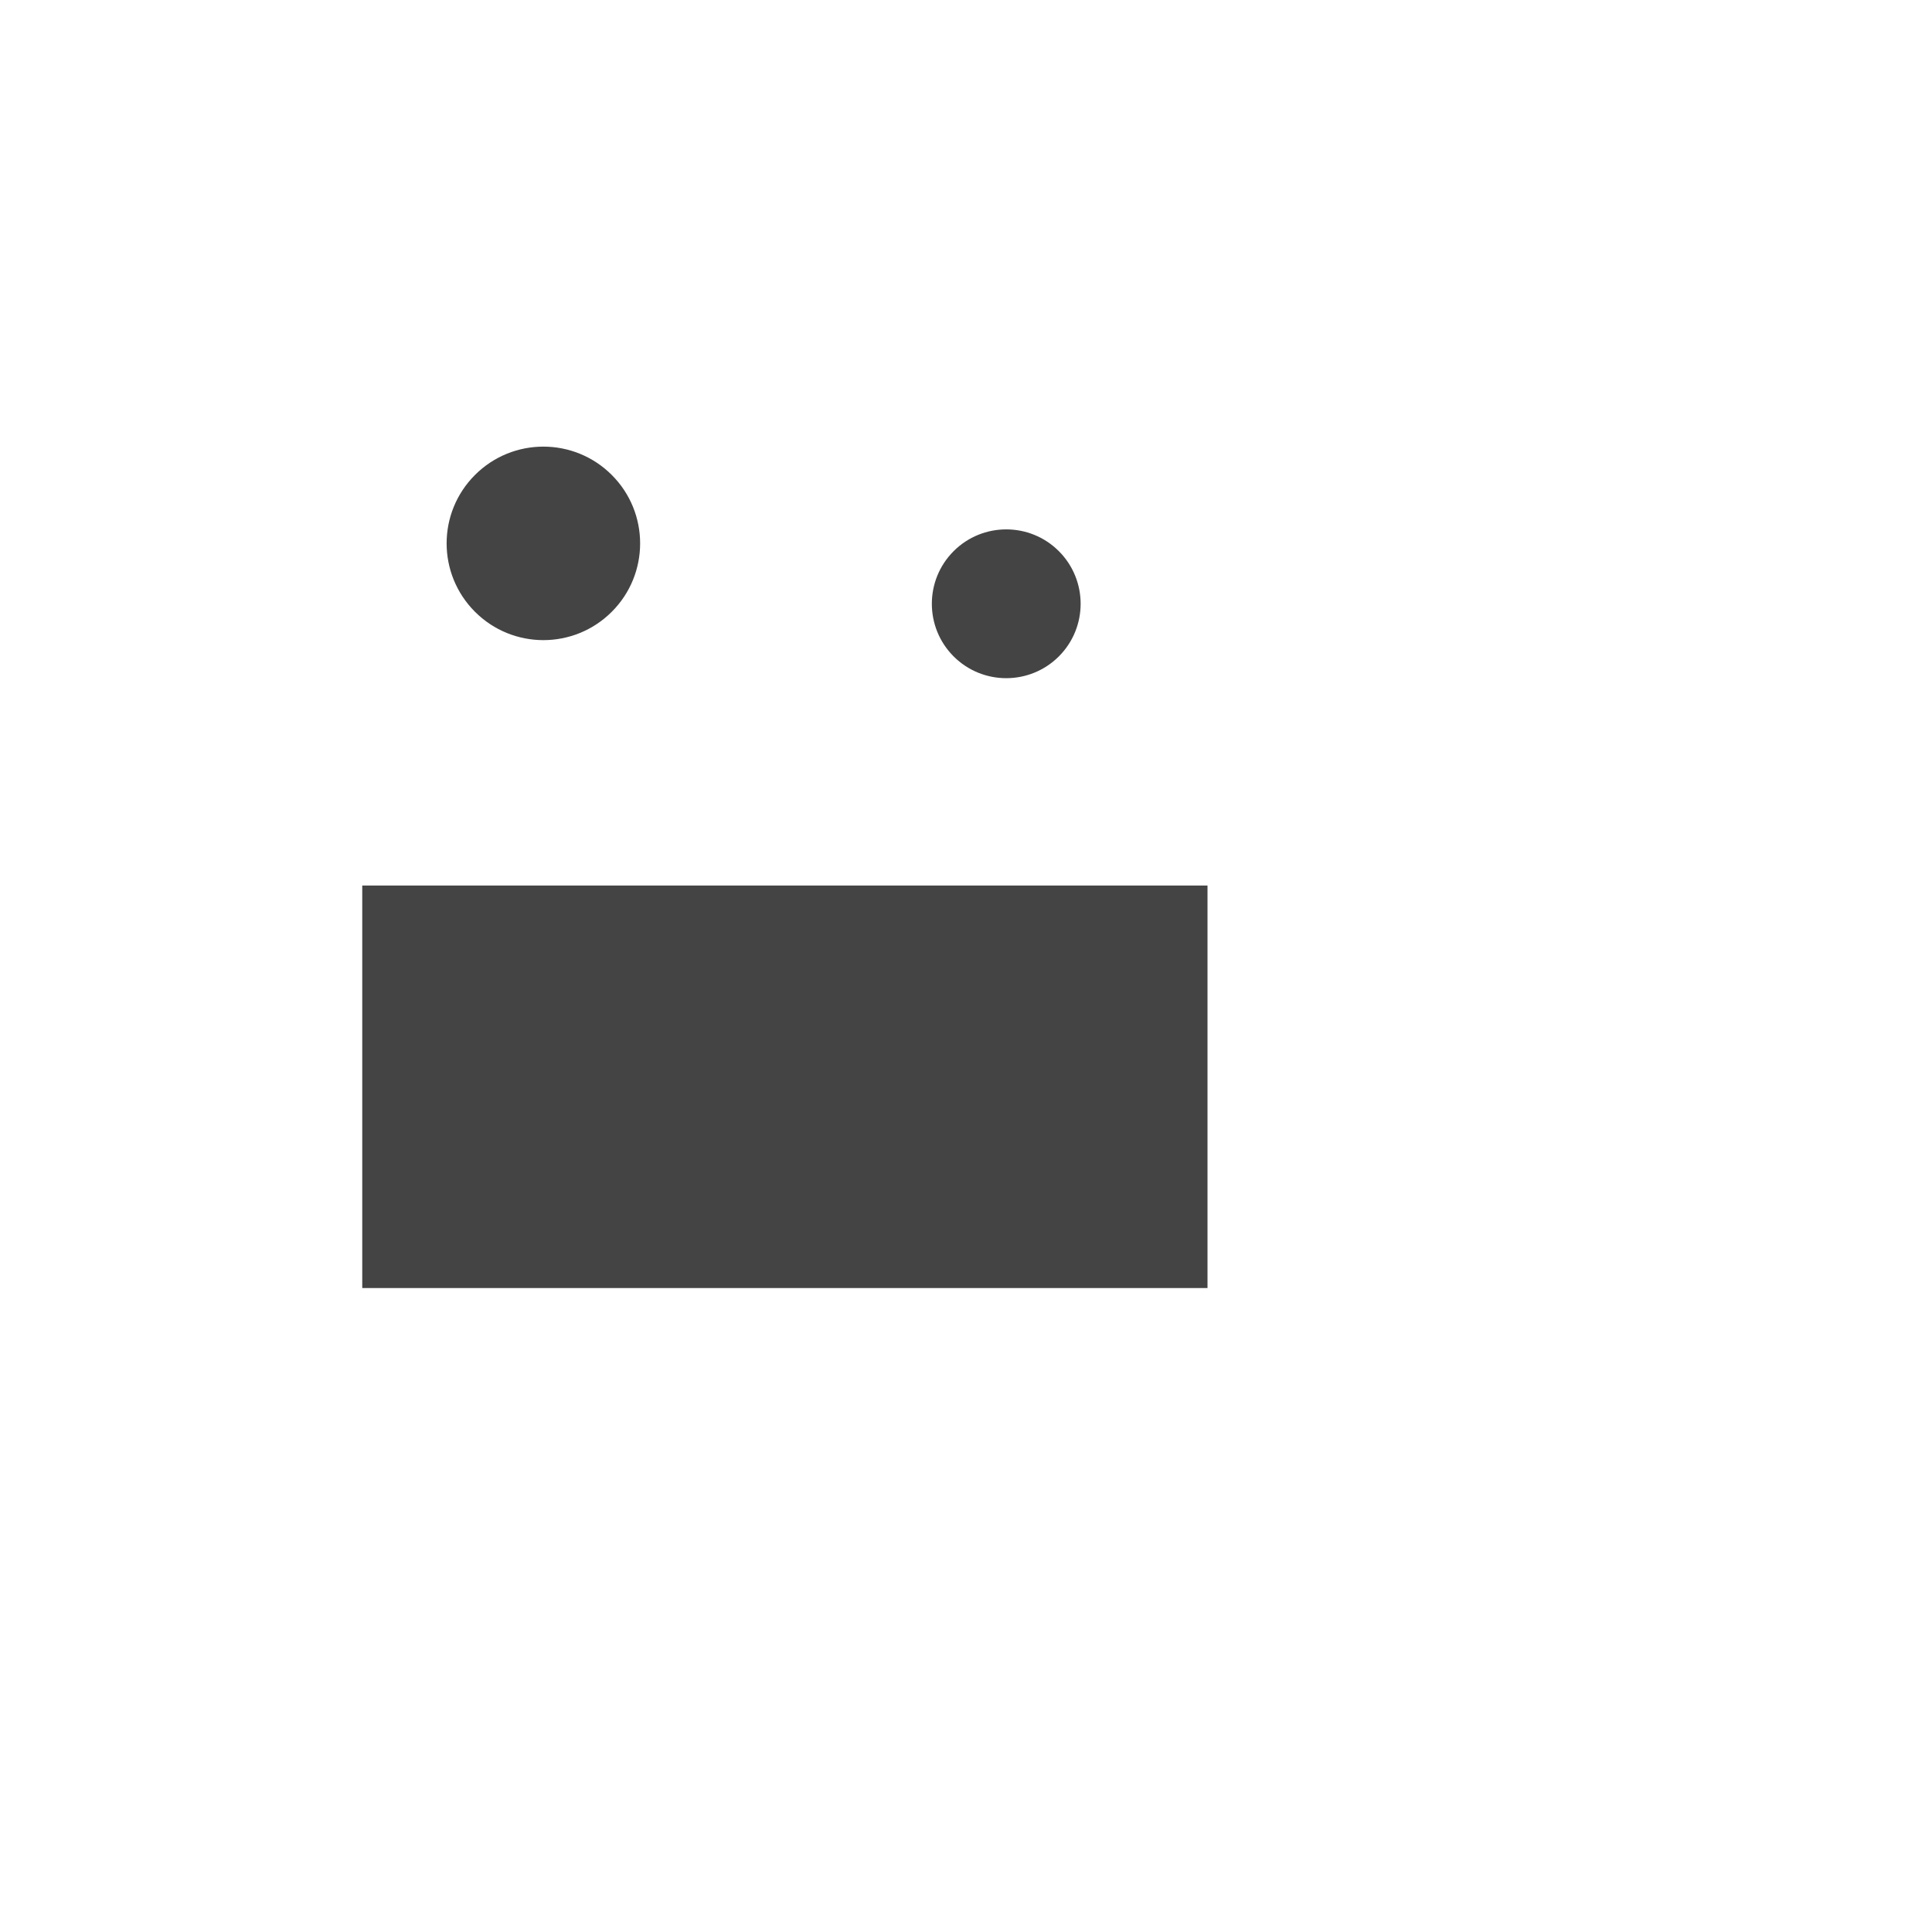 <?xml version="1.0" encoding="utf-8"?>

<!DOCTYPE svg PUBLIC "-//W3C//DTD SVG 1.1//EN" "http://www.w3.org/Graphics/SVG/1.1/DTD/svg11.dtd">
<svg version="1.1" xmlns="http://www.w3.org/2000/svg" xmlns:xlink="http://www.w3.org/1999/xlink" viewBox="0 0 32 32">
<path fill="#444" d="M17.538 10.872c-0.481 0.481-1.262 0.481-1.743 0s-0.481-1.262 0-1.743c0.481-0.481 1.262-0.481 1.743 0s0.481 1.262 0 1.743zM10.133 7.867c-0.626-0.626-1.64-0.626-2.266 0s-0.626 1.64 0 2.266c0.626 0.626 1.64 0.626 2.266 0s0.626-1.64 0-2.266zM6 14.667v6.667h14v-6.667h-14z"></path>
</svg>
